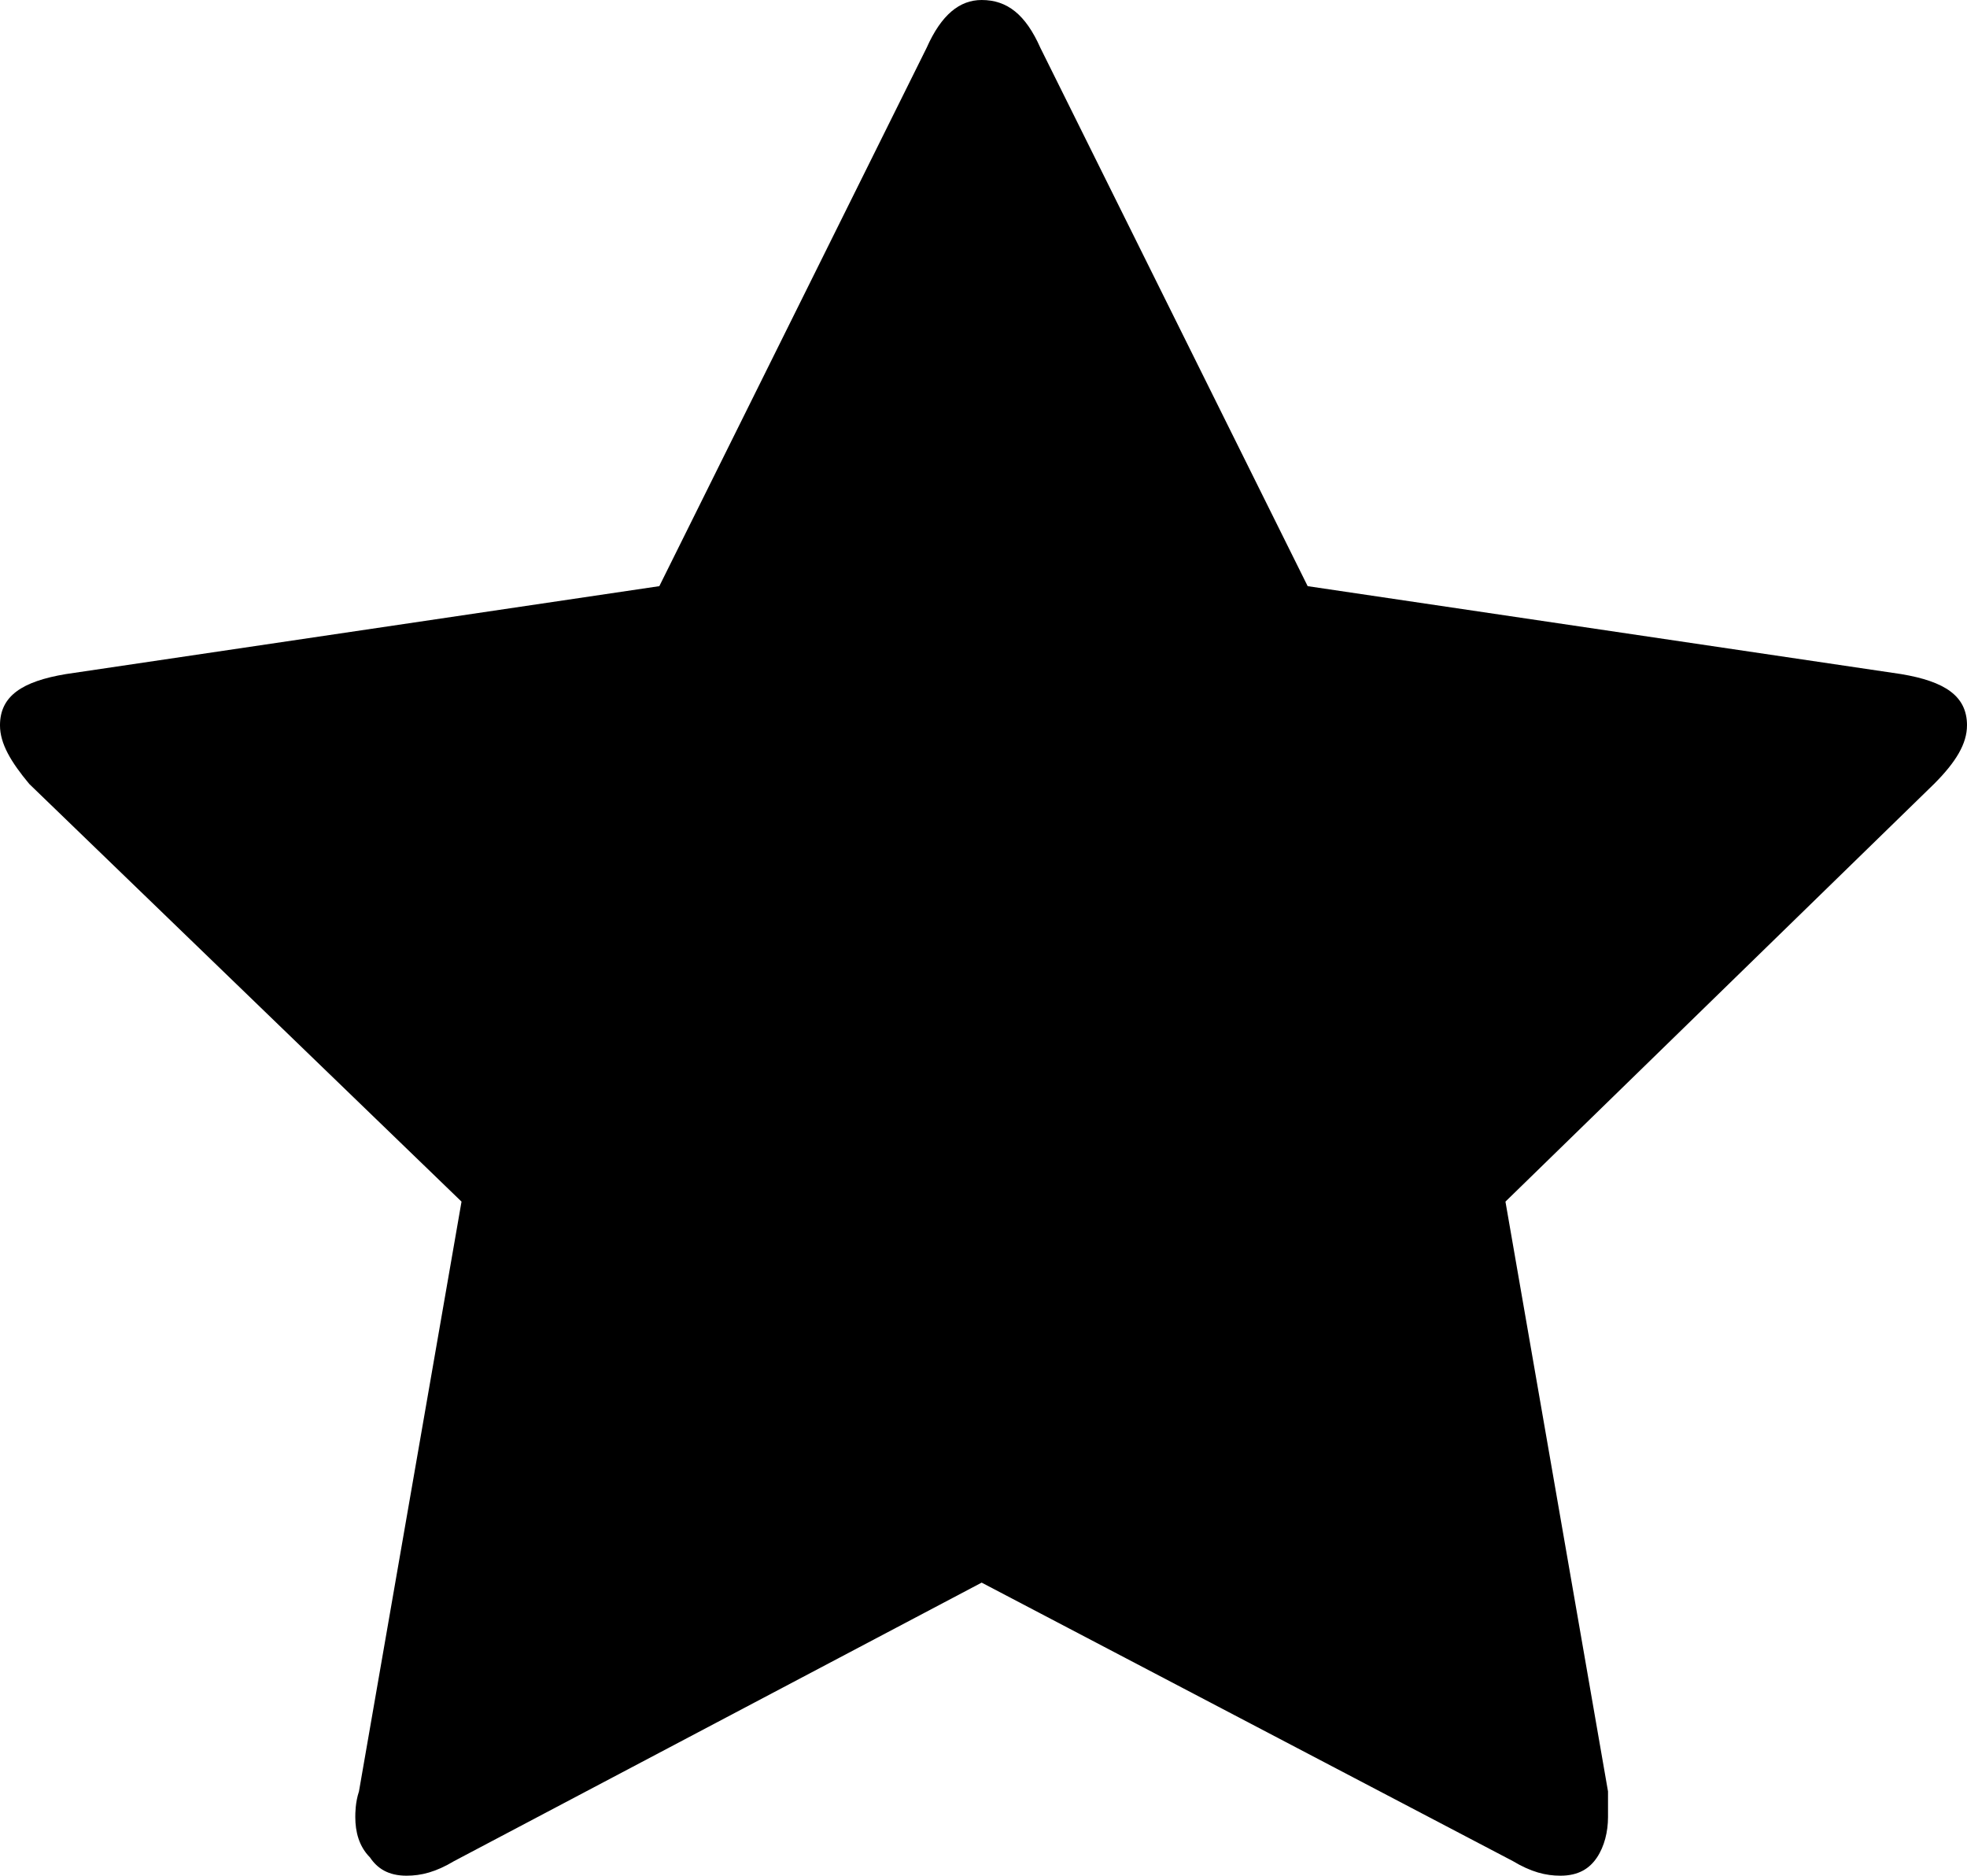 <?xml version="1.0" encoding="UTF-8"?>
<!DOCTYPE svg PUBLIC "-//W3C//DTD SVG 1.1//EN" "http://www.w3.org/Graphics/SVG/1.1/DTD/svg11.dtd">
<!-- Creator: CorelDRAW X7 -->
<svg xmlns="http://www.w3.org/2000/svg" xml:space="preserve" width="537px" height="512px" version="1.1" style="shape-rendering:geometricPrecision; text-rendering:geometricPrecision; image-rendering:optimizeQuality; fill-rule:evenodd; clip-rule:evenodd"
viewBox="0 0 537 512"
 xmlns:xlink="http://www.w3.org/1999/xlink">
 <defs>
  <style type="text/css">
   <![CDATA[
    .fil0 {fill:black}
   ]]>
  </style>
 </defs>
 <g id="Layer_x0020_1">
  <path class="fil0" d="M537 198c0,-8 -6,-12 -18,-14l-162 -24 -73 -147c-4,-9 -9,-13 -16,-13 -6,0 -11,4 -15,13l-73 147 -162 24c-12,2 -18,6 -18,14 0,5 3,10 8,16l118 114 -28 161c-1,3 -1,6 -1,7 0,4 1,8 4,11 2,3 5,5 10,5 4,0 8,-1 13,-4l144 -76 145 76c5,3 9,4 13,4 5,0 8,-2 10,-5 2,-3 3,-7 3,-11 0,-3 0,-5 0,-7l-28 -161 117 -114c6,-6 9,-11 9,-16z"/>
 </g>
</svg>
